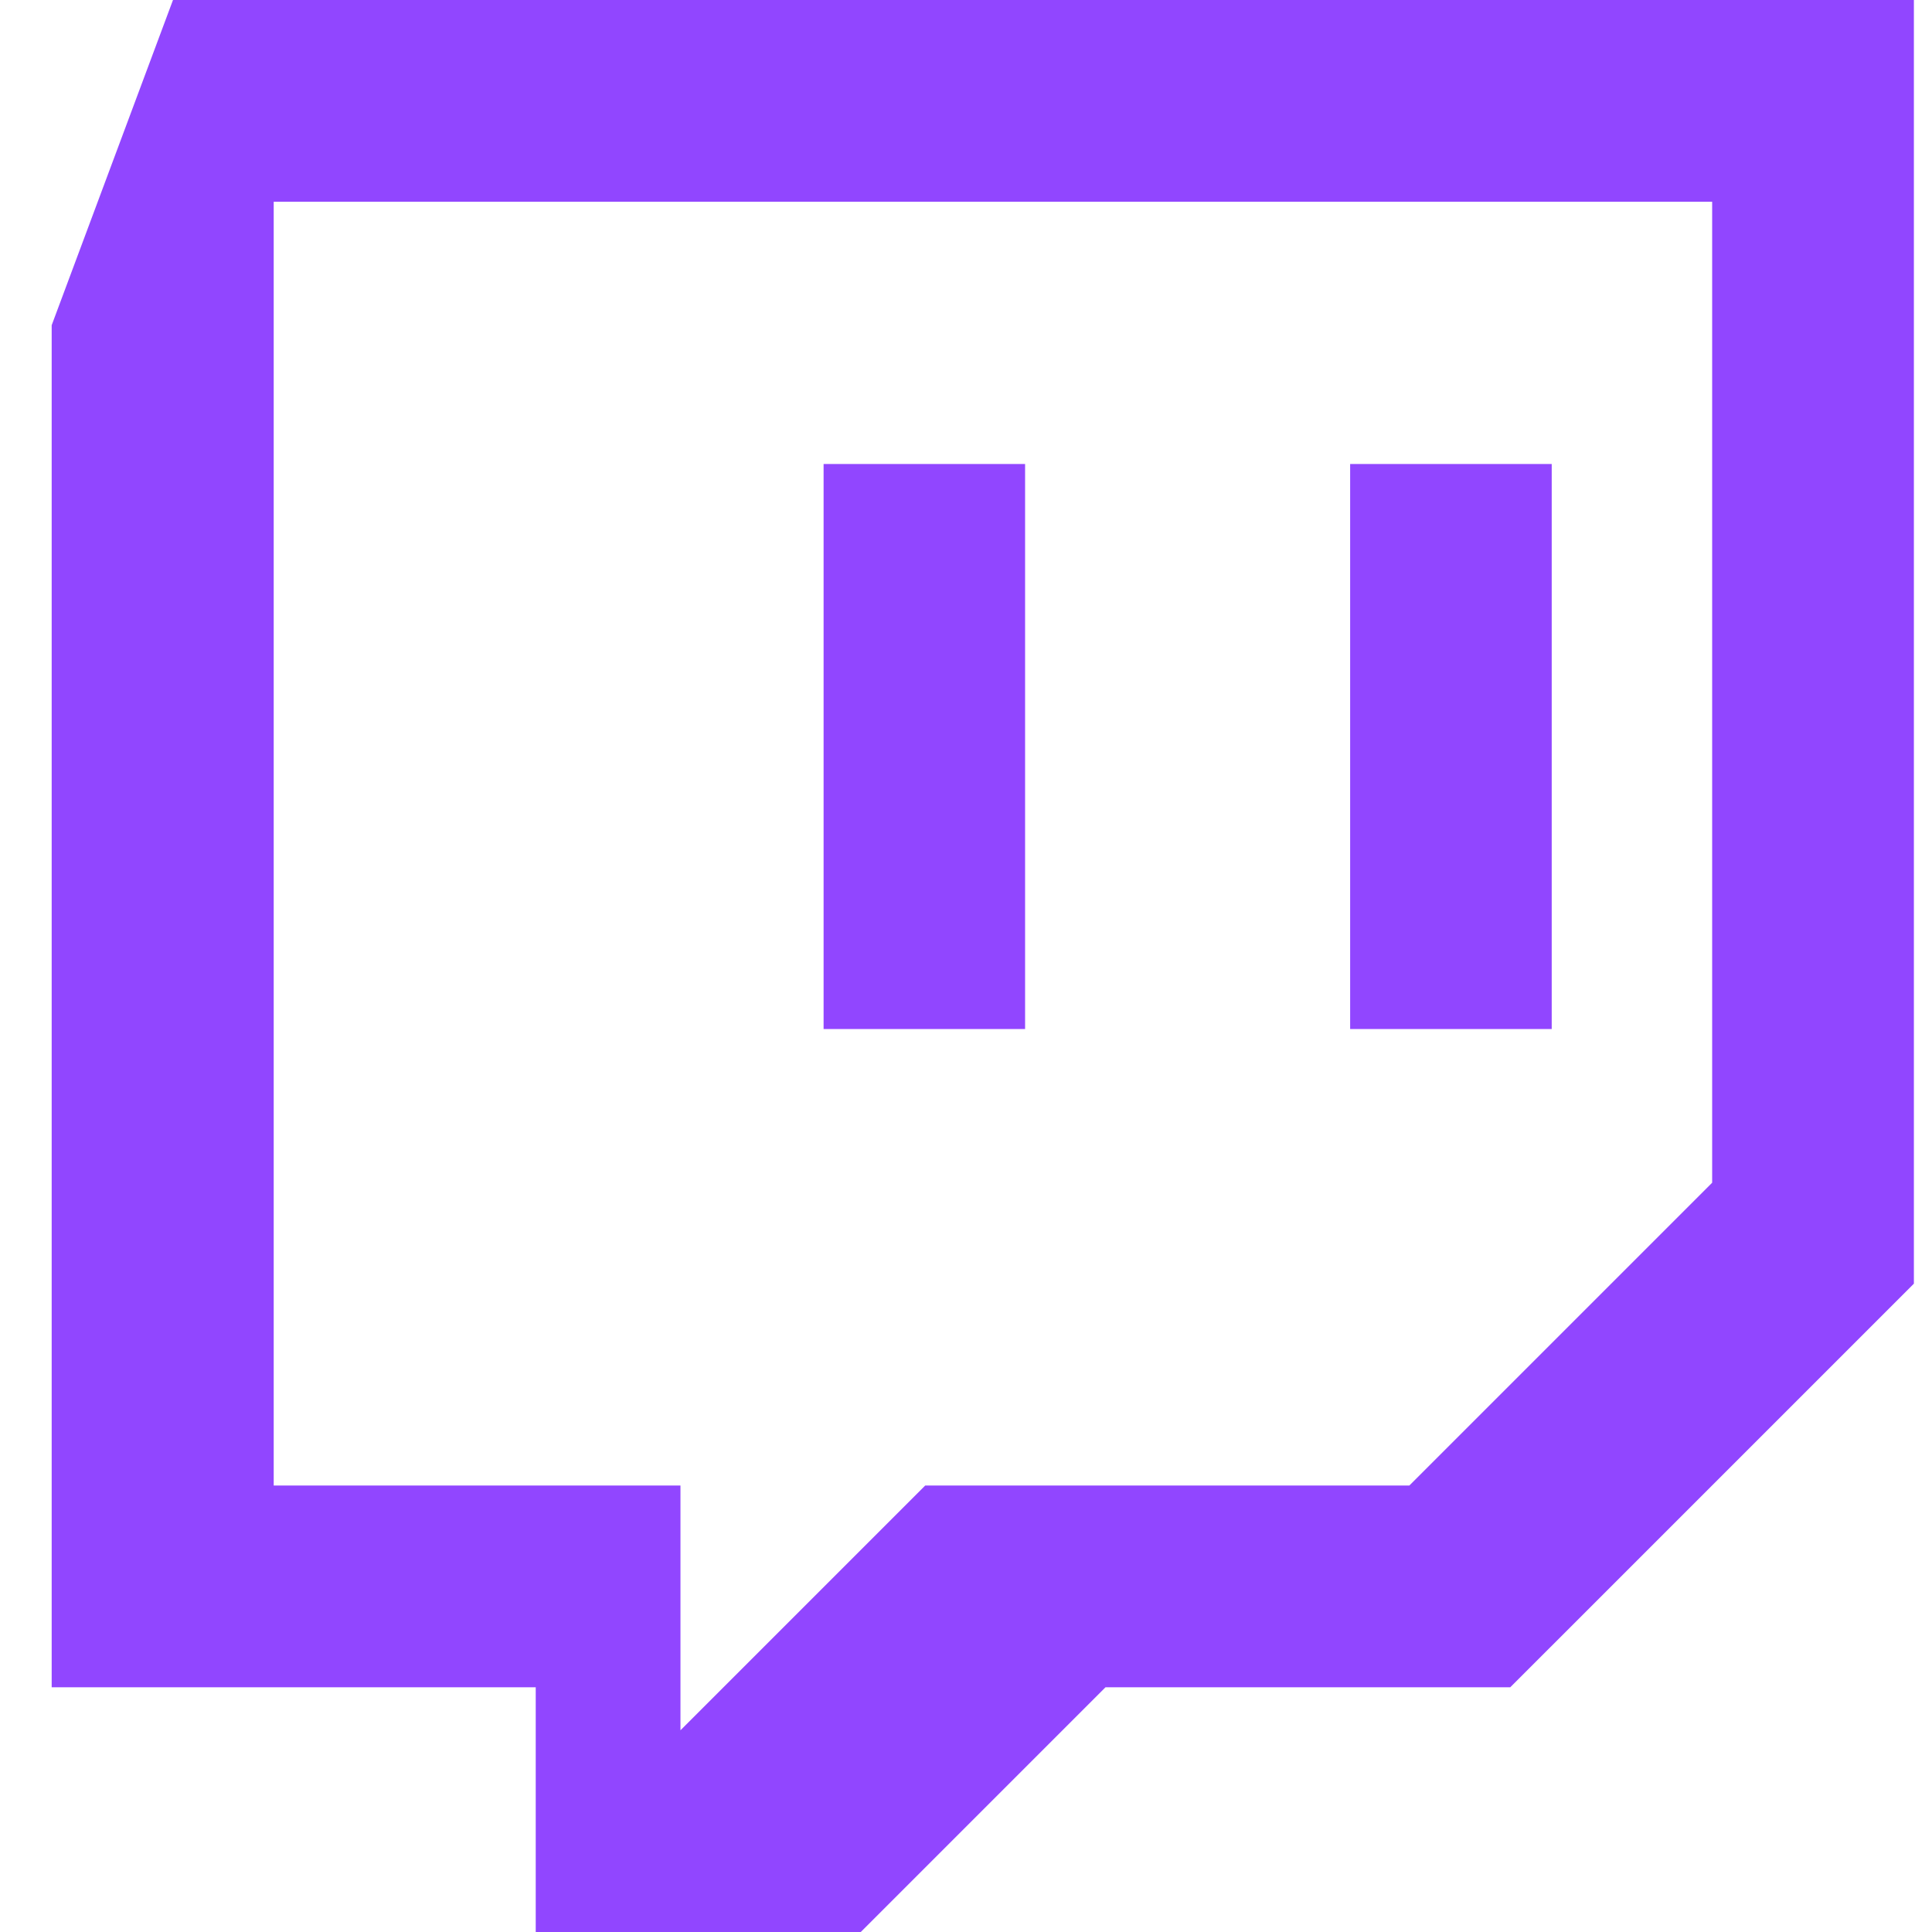 <svg width="24" height="24" viewBox="0 0 24 24" fill="none" xmlns="http://www.w3.org/2000/svg">
    <path fill-rule="evenodd" clip-rule="evenodd" d="M2.149 0L0.642 4.04V20.96H6.655V24H10.693L13.733 20.96H18.761L23.775 15.946V0H2.149ZM21.269 14.692L17.507 18.454H11.493L8.453 21.494V18.454H3.4V2.506H21.269V14.692Z" fill="#9146FF"/>
    <path d="M10.231 5.764H12.734V12.783H10.231V5.764Z" fill="#9146FF"/>
    <path d="M16.772 5.764H19.276V12.783H16.772V5.764Z" fill="#9146FF"/>
</svg>
